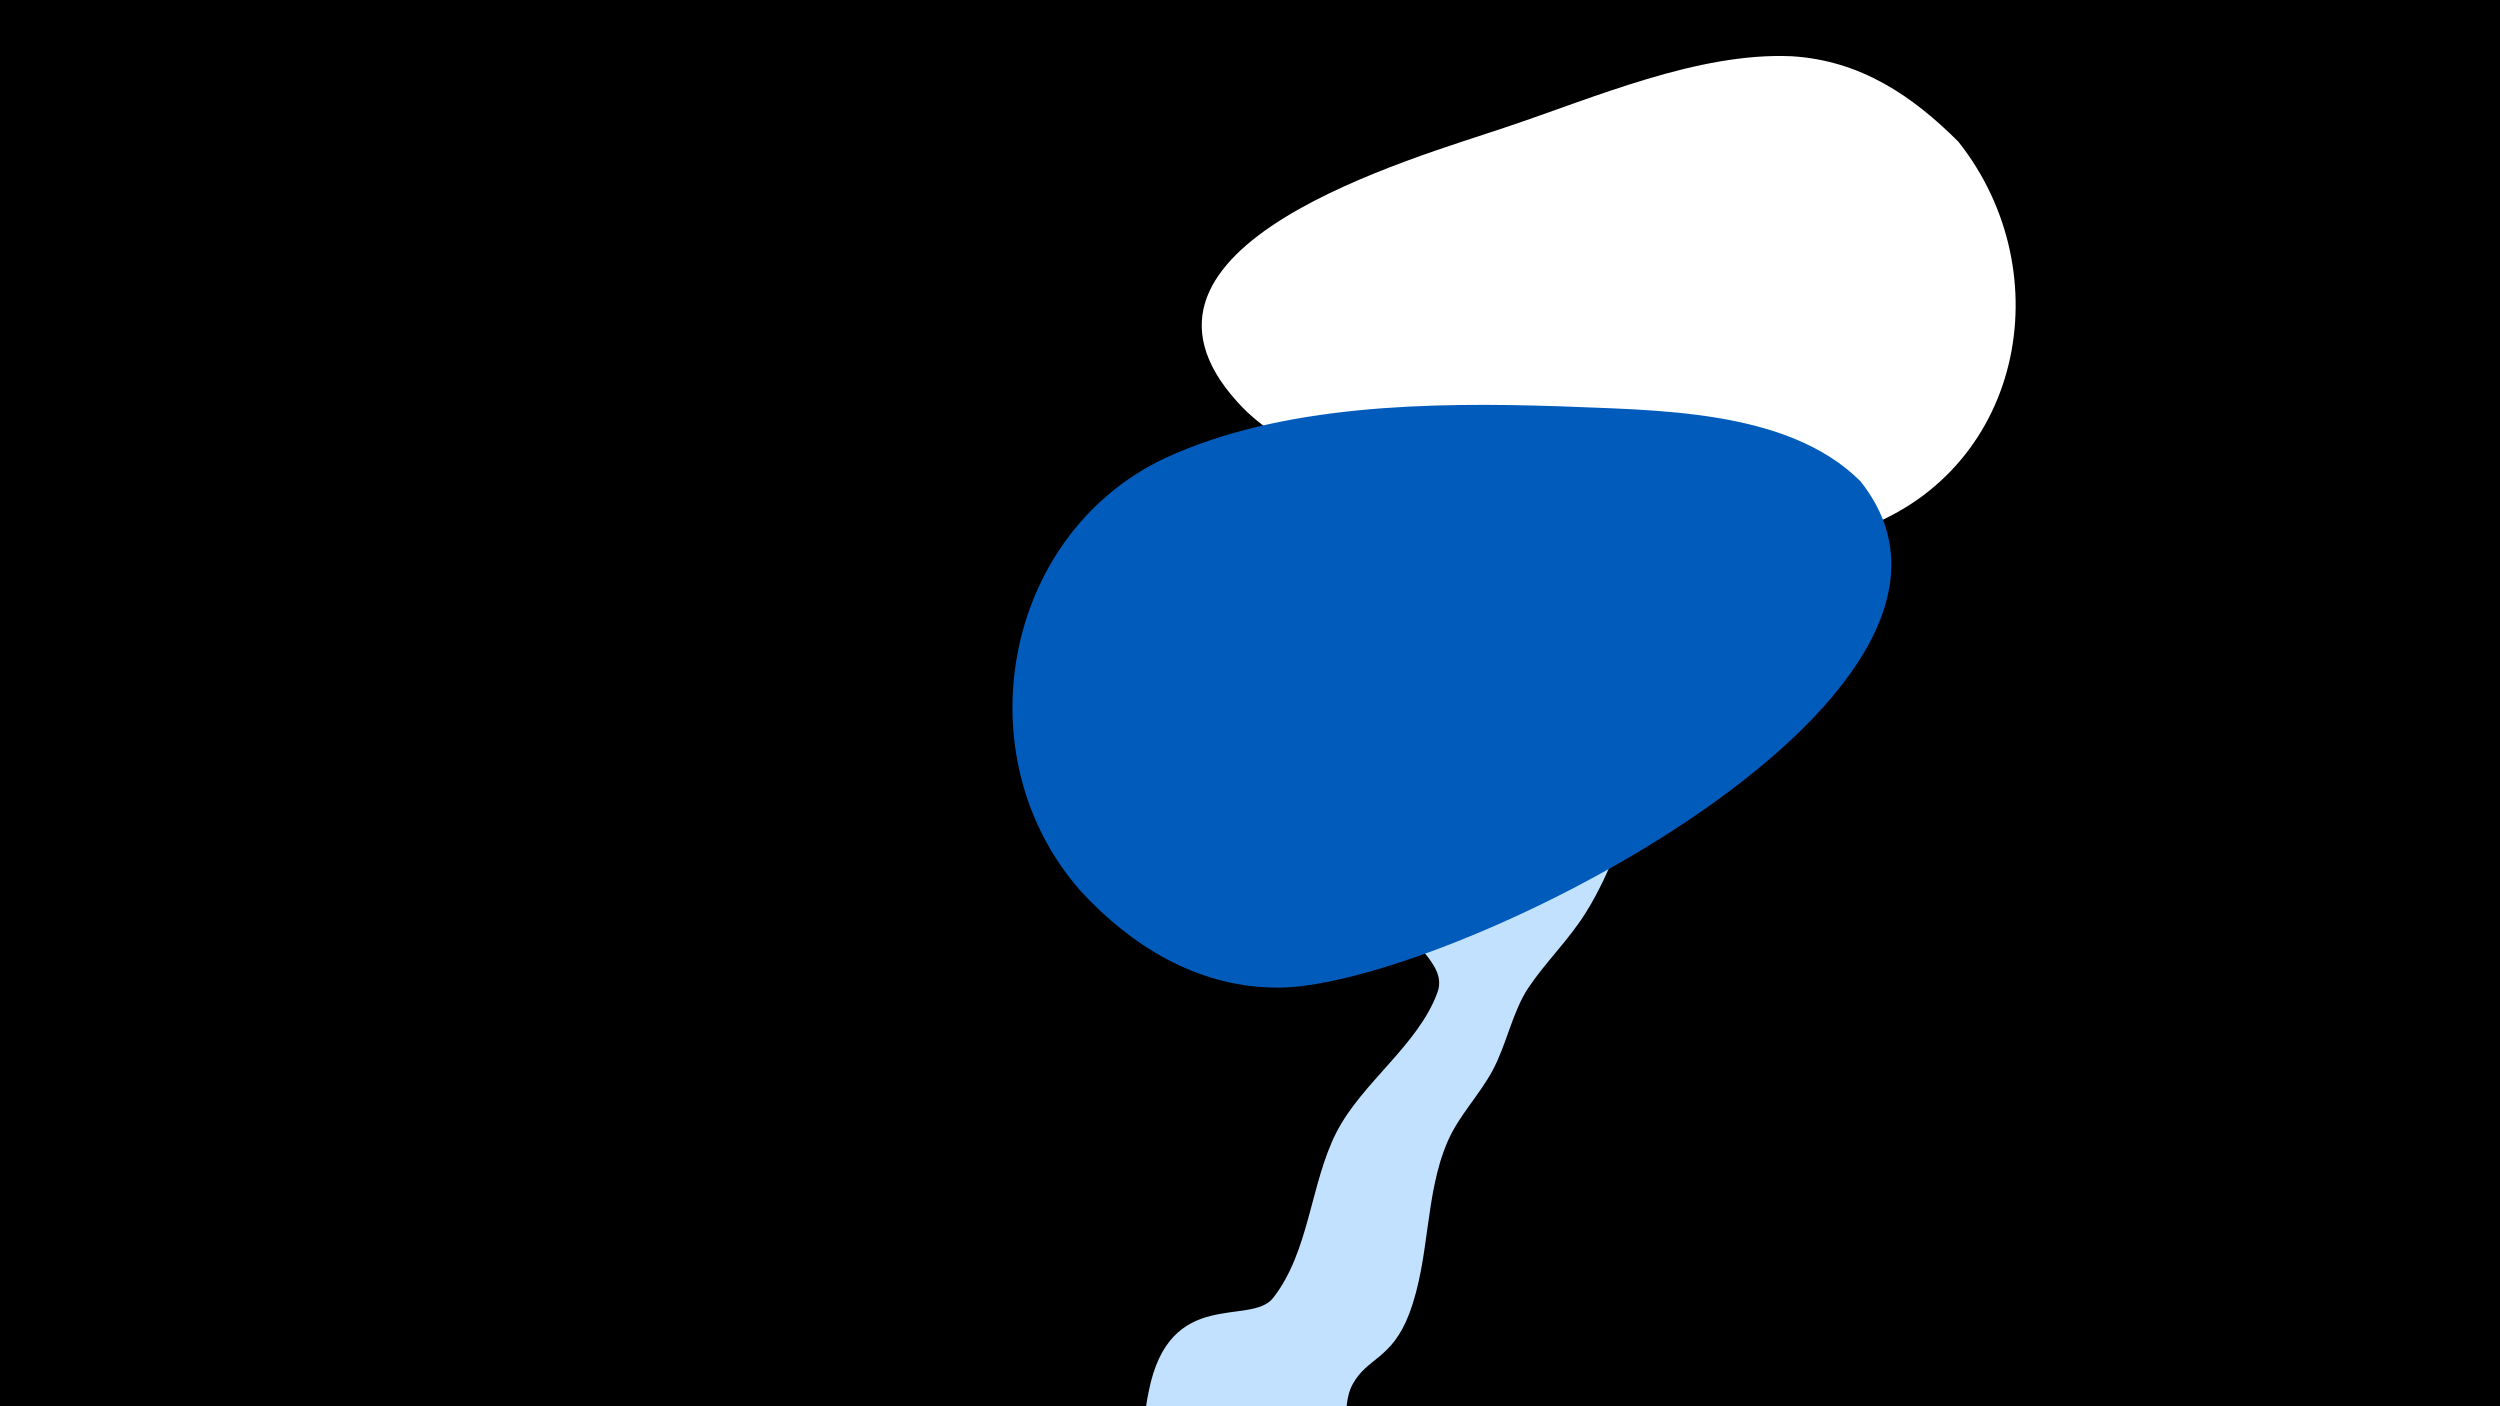<svg width="1200" height="675" viewBox="-500 -500 1200 675" xmlns="http://www.w3.org/2000/svg"><path d="M-500-500h1200v675h-1200z" fill="#000"/><path d="M51.4 167.8c10-50.4 48.9-31 59.7-44.8 17.4-22.2 17.9-54.9 30.3-79.3 12.2-24 39.5-42.2 48.6-67.4 1.6-4.4 0.7-8.6-1.7-12.6-6.9-11.9-20.3-19.1-28-31-17.1-26.4-32-53.5-49.8-79.6-1.6-2.3-53.8-85.7-42.6-79.9 11.7 6.1 23.3 32.9 30.5 42.6 2.5 3.4 101.4 119.6 102.7 120.6 7.4 5.7 15.8 4.4 23-0.9 5.3-4 101.4-122.2 104.6-128.2 24.6-44.7 43.2-197.1 84-168.4 16.9 11.8 2.3 35.7-2.5 48.9-11.9 32.3-19.3 76.1-47.2 99.1-10 8.3-19.8 14.7-28 24.9-15.2 18.9-27 41.9-41 61.9-14.1 20.3-19.9 44.1-33.1 64.8-8 12.7-18.9 23.2-27.2 35.5-7.6 11.3-10.7 27.7-17.2 39.7-6.3 11.8-16.1 21.6-21.5 33.9-11.3 25.7-8.4 56.4-18.7 83.3-8.2 21.4-20 20.8-26.9 33.3-6.9 12.3 1.5 27.7-13 43.8-28.2 31.1-94.9 9.9-85.7-36.6z"  fill="#c2e1ff" /><path d="M440-432c-22-22-47-39-80-41-45-2-95 20-137 34-44 15-197 57-129 132 48 54 229 84 296 62 81-27 100-124 50-187z"  fill="#fff" /><path d="M393-269c-35-35-99-34-145-36-61-2-133-1-189 25-78 37-97 144-40 208 24 26 55 45 91 46 77 4 366-139 283-243z"  fill="#005bbb" /></svg>